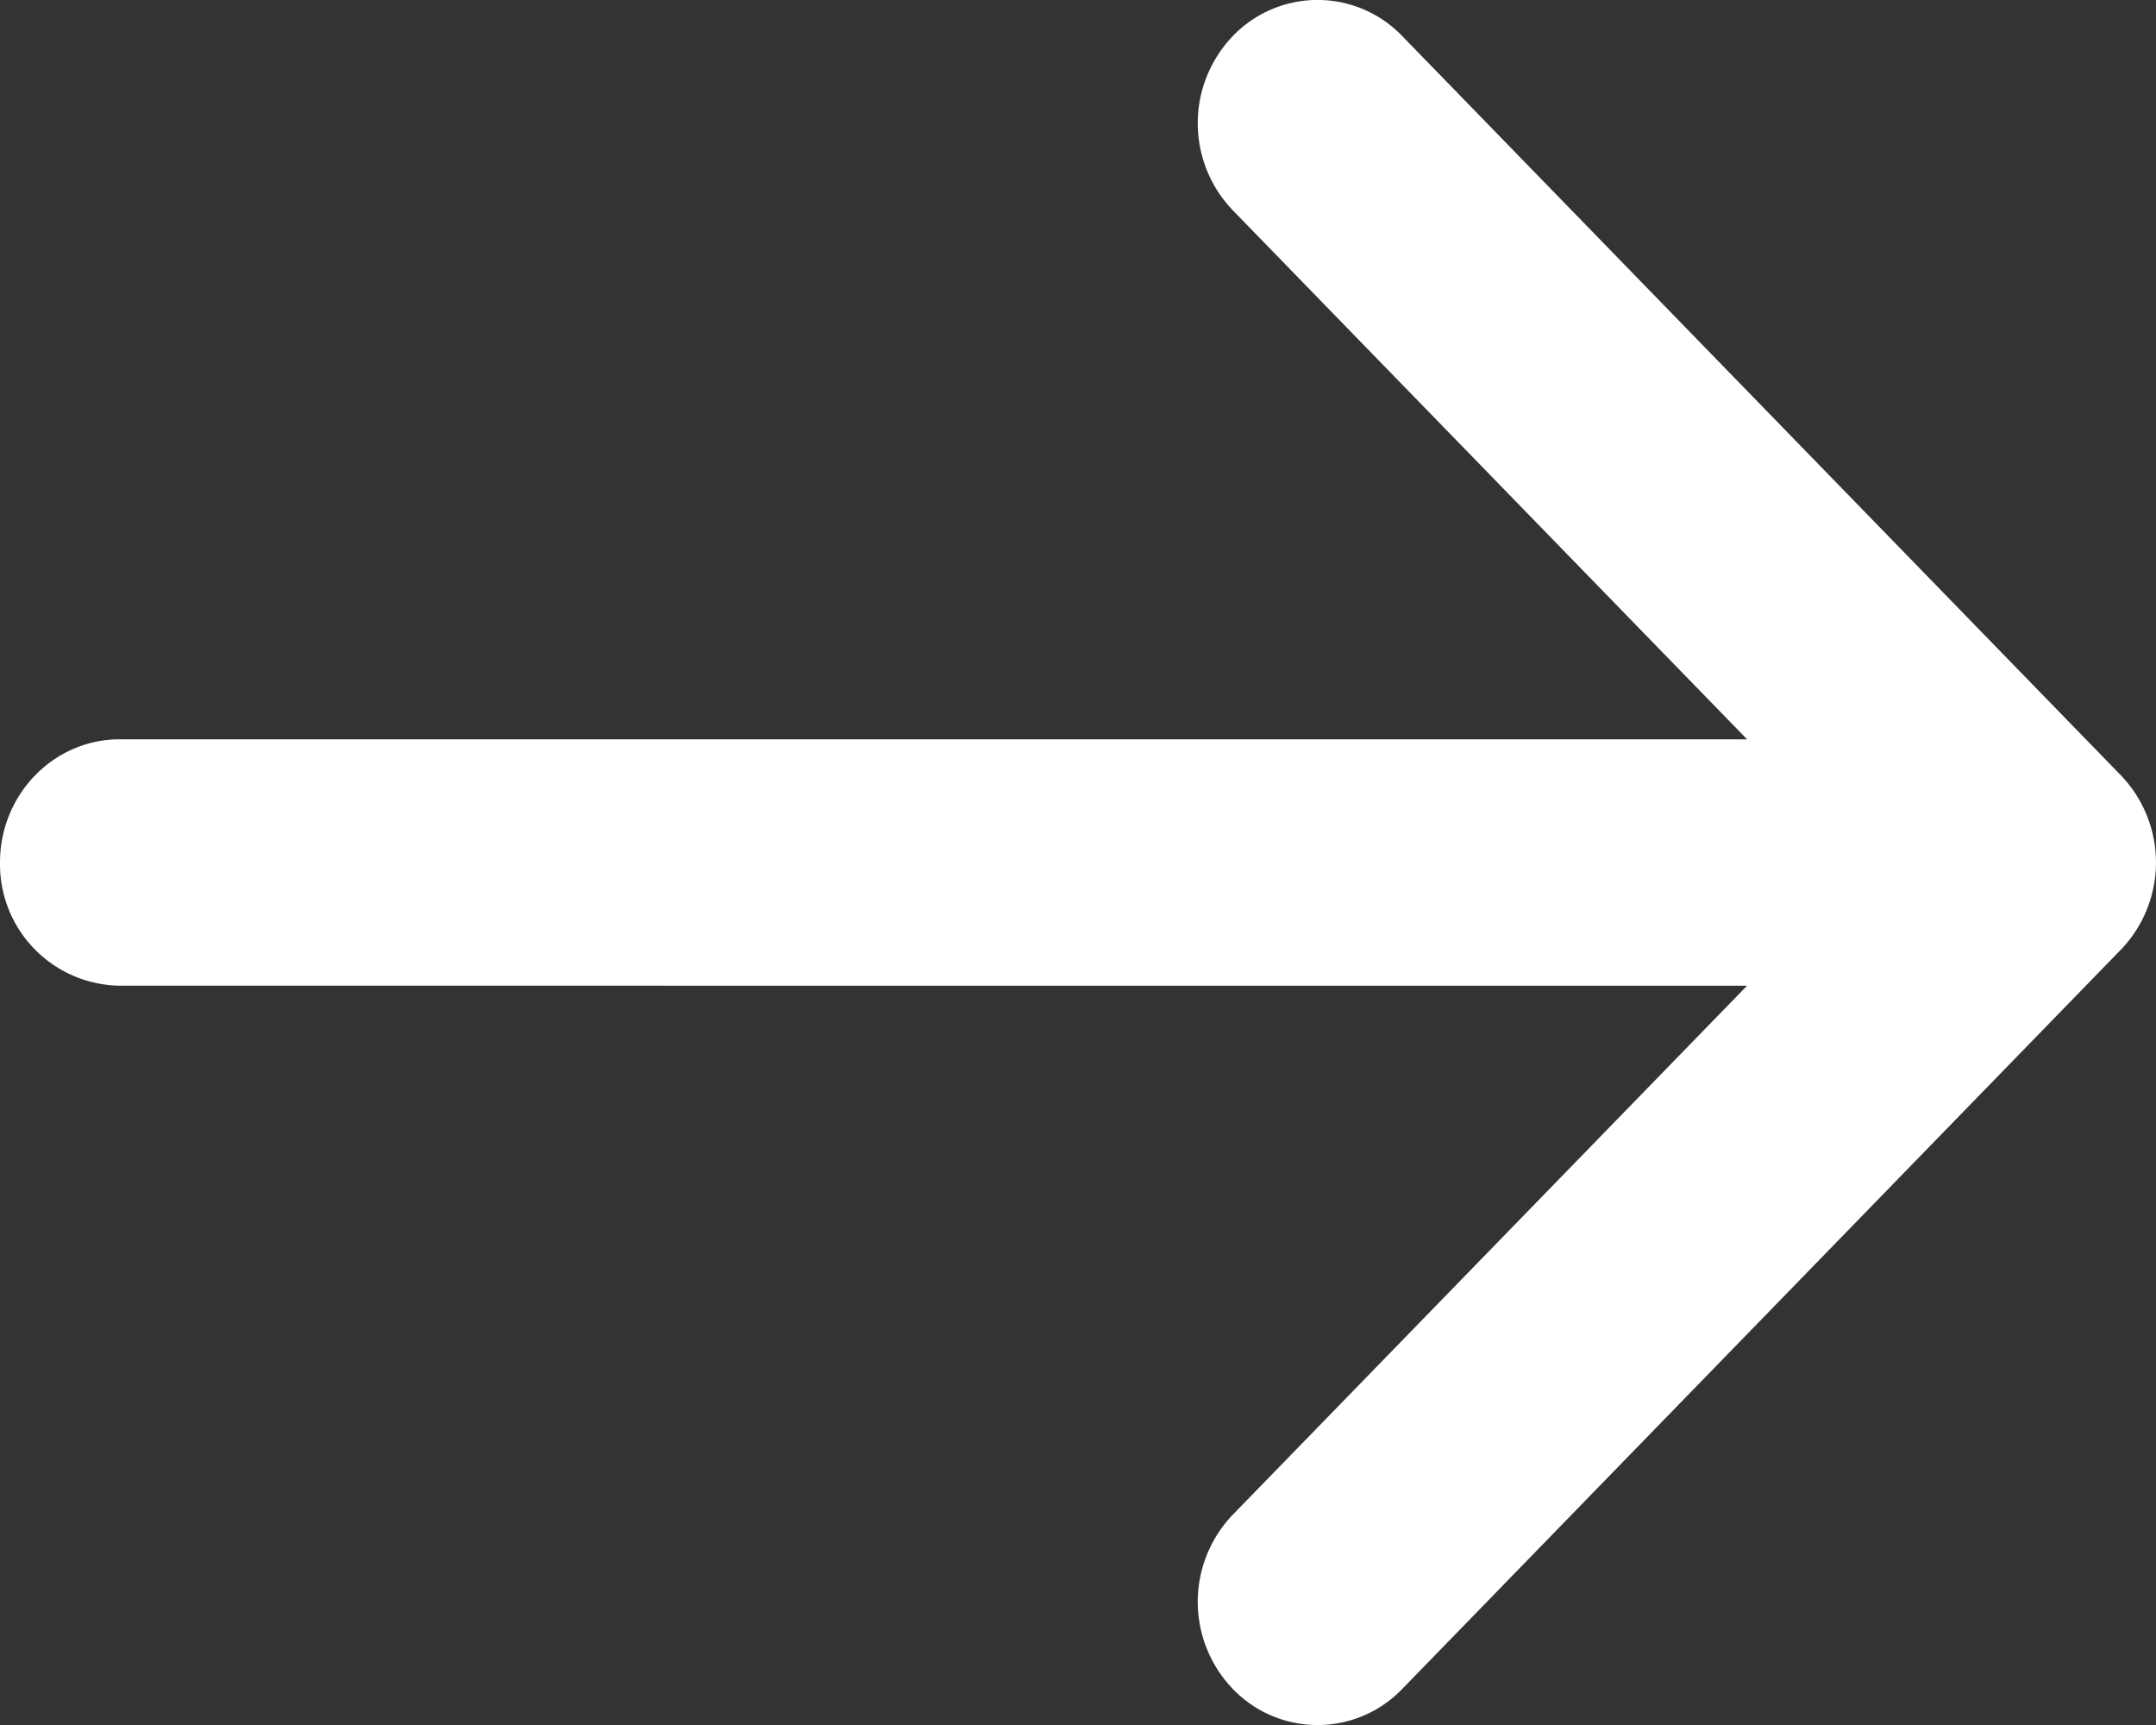 <svg xmlns="http://www.w3.org/2000/svg" width="15" height="12" viewBox="0 0 15 12">
    <rect x="0" y="0" width="15" height="12" fill="#333333" stroke="none"/>
    <path fill="#FFF" fill-rule="nonzero" d="M12.155 5.143l-3.578-3.68a.875.875 0 0 1 0-1.212.817.817 0 0 1 1.179 0l5 5.143a.875.875 0 0 1 0 1.212l-5 5.143a.817.817 0 0 1-1.179 0 .875.875 0 0 1 0-1.212l3.578-3.68H.833A.845.845 0 0 1 0 6c0-.473.373-.857.833-.857h11.322z"/>
</svg>
